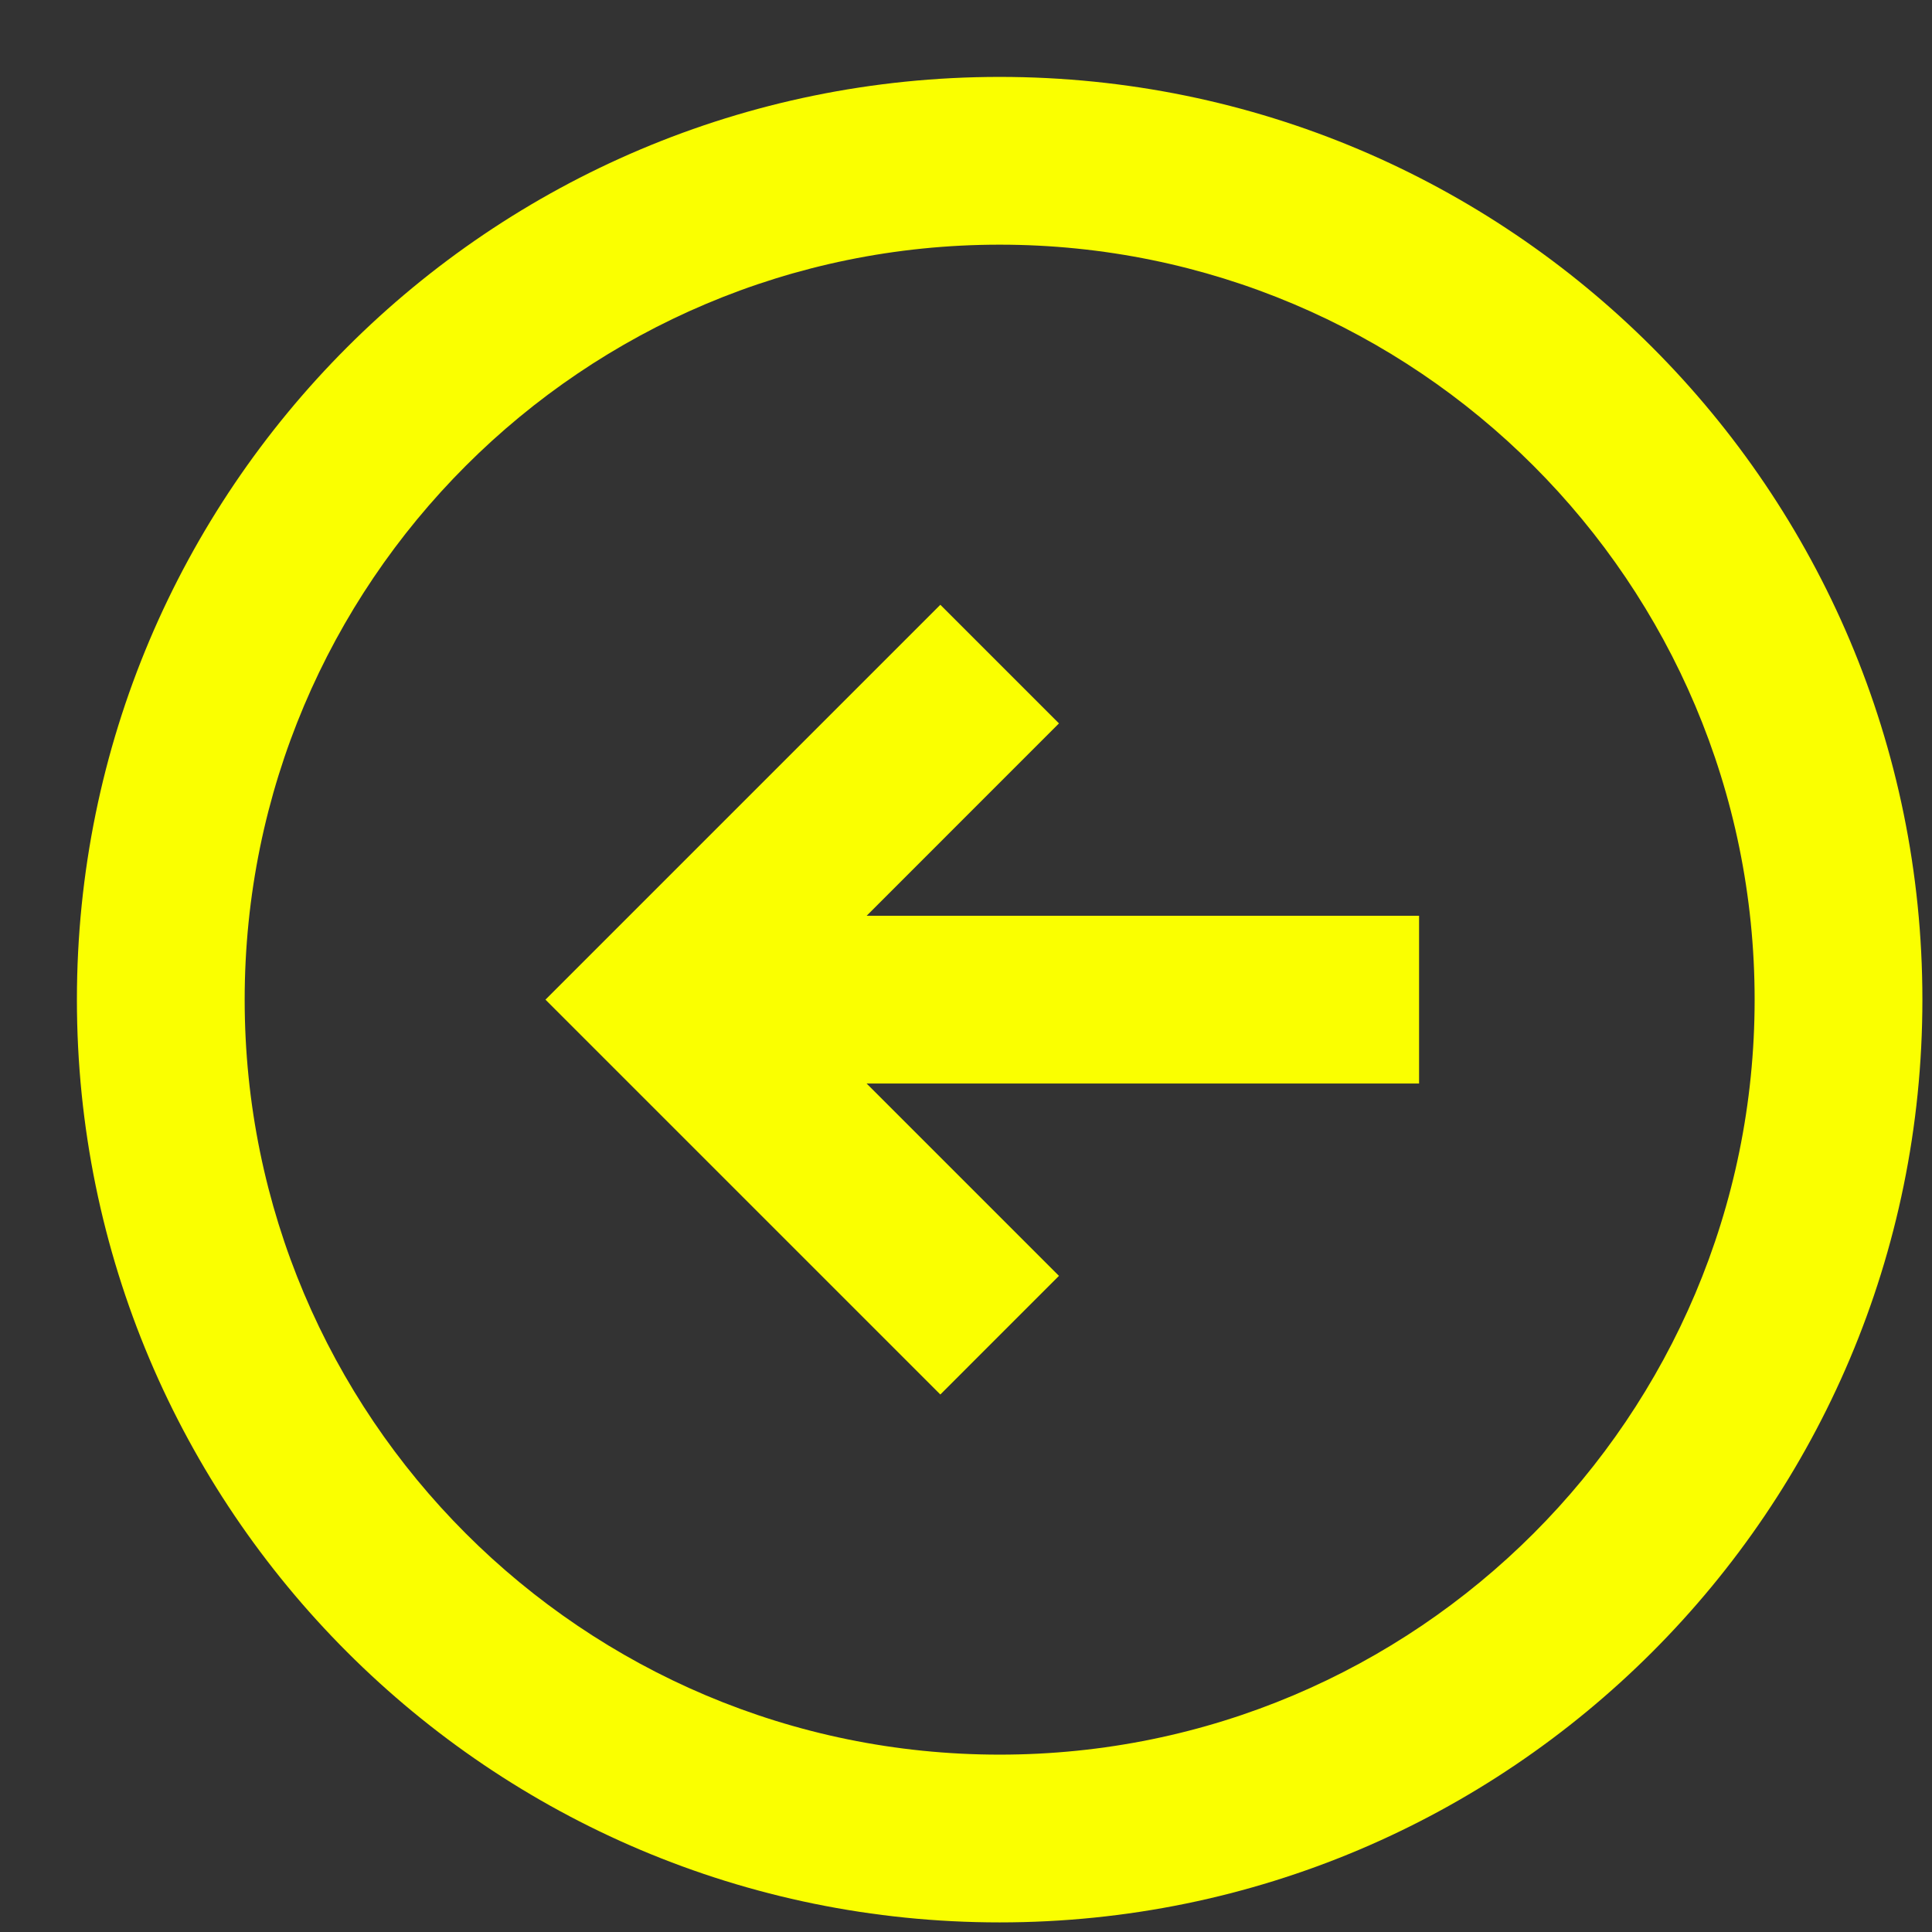 <svg width="67" height="67" viewBox="0 0 67 67" fill="none" xmlns="http://www.w3.org/2000/svg">
<rect x="0" y="0" width="67" height="67" fill="#333333" stroke="none"/>
<path fill-rule="evenodd" clip-rule="evenodd" d="M34.667 66.667C16.994 66.667 2.667 52.34 2.667 34.667C2.667 16.994 16.994 2.667 34.667 2.667C52.34 2.667 66.667 16.994 66.667 34.667C66.667 52.34 52.34 66.667 34.667 66.667ZM34.667 60.849C49.127 60.849 60.849 49.127 60.849 34.667C60.849 20.207 49.127 8.485 34.667 8.485C20.207 8.485 8.485 20.207 8.485 34.667C8.485 49.127 20.207 60.849 34.667 60.849ZM49.212 31.758H30.054L36.724 25.087L32.61 20.973L18.916 34.667L32.61 48.36L36.724 44.246L30.054 37.576H49.212V31.758Z" fill="#FAFF00"/>
</svg>
